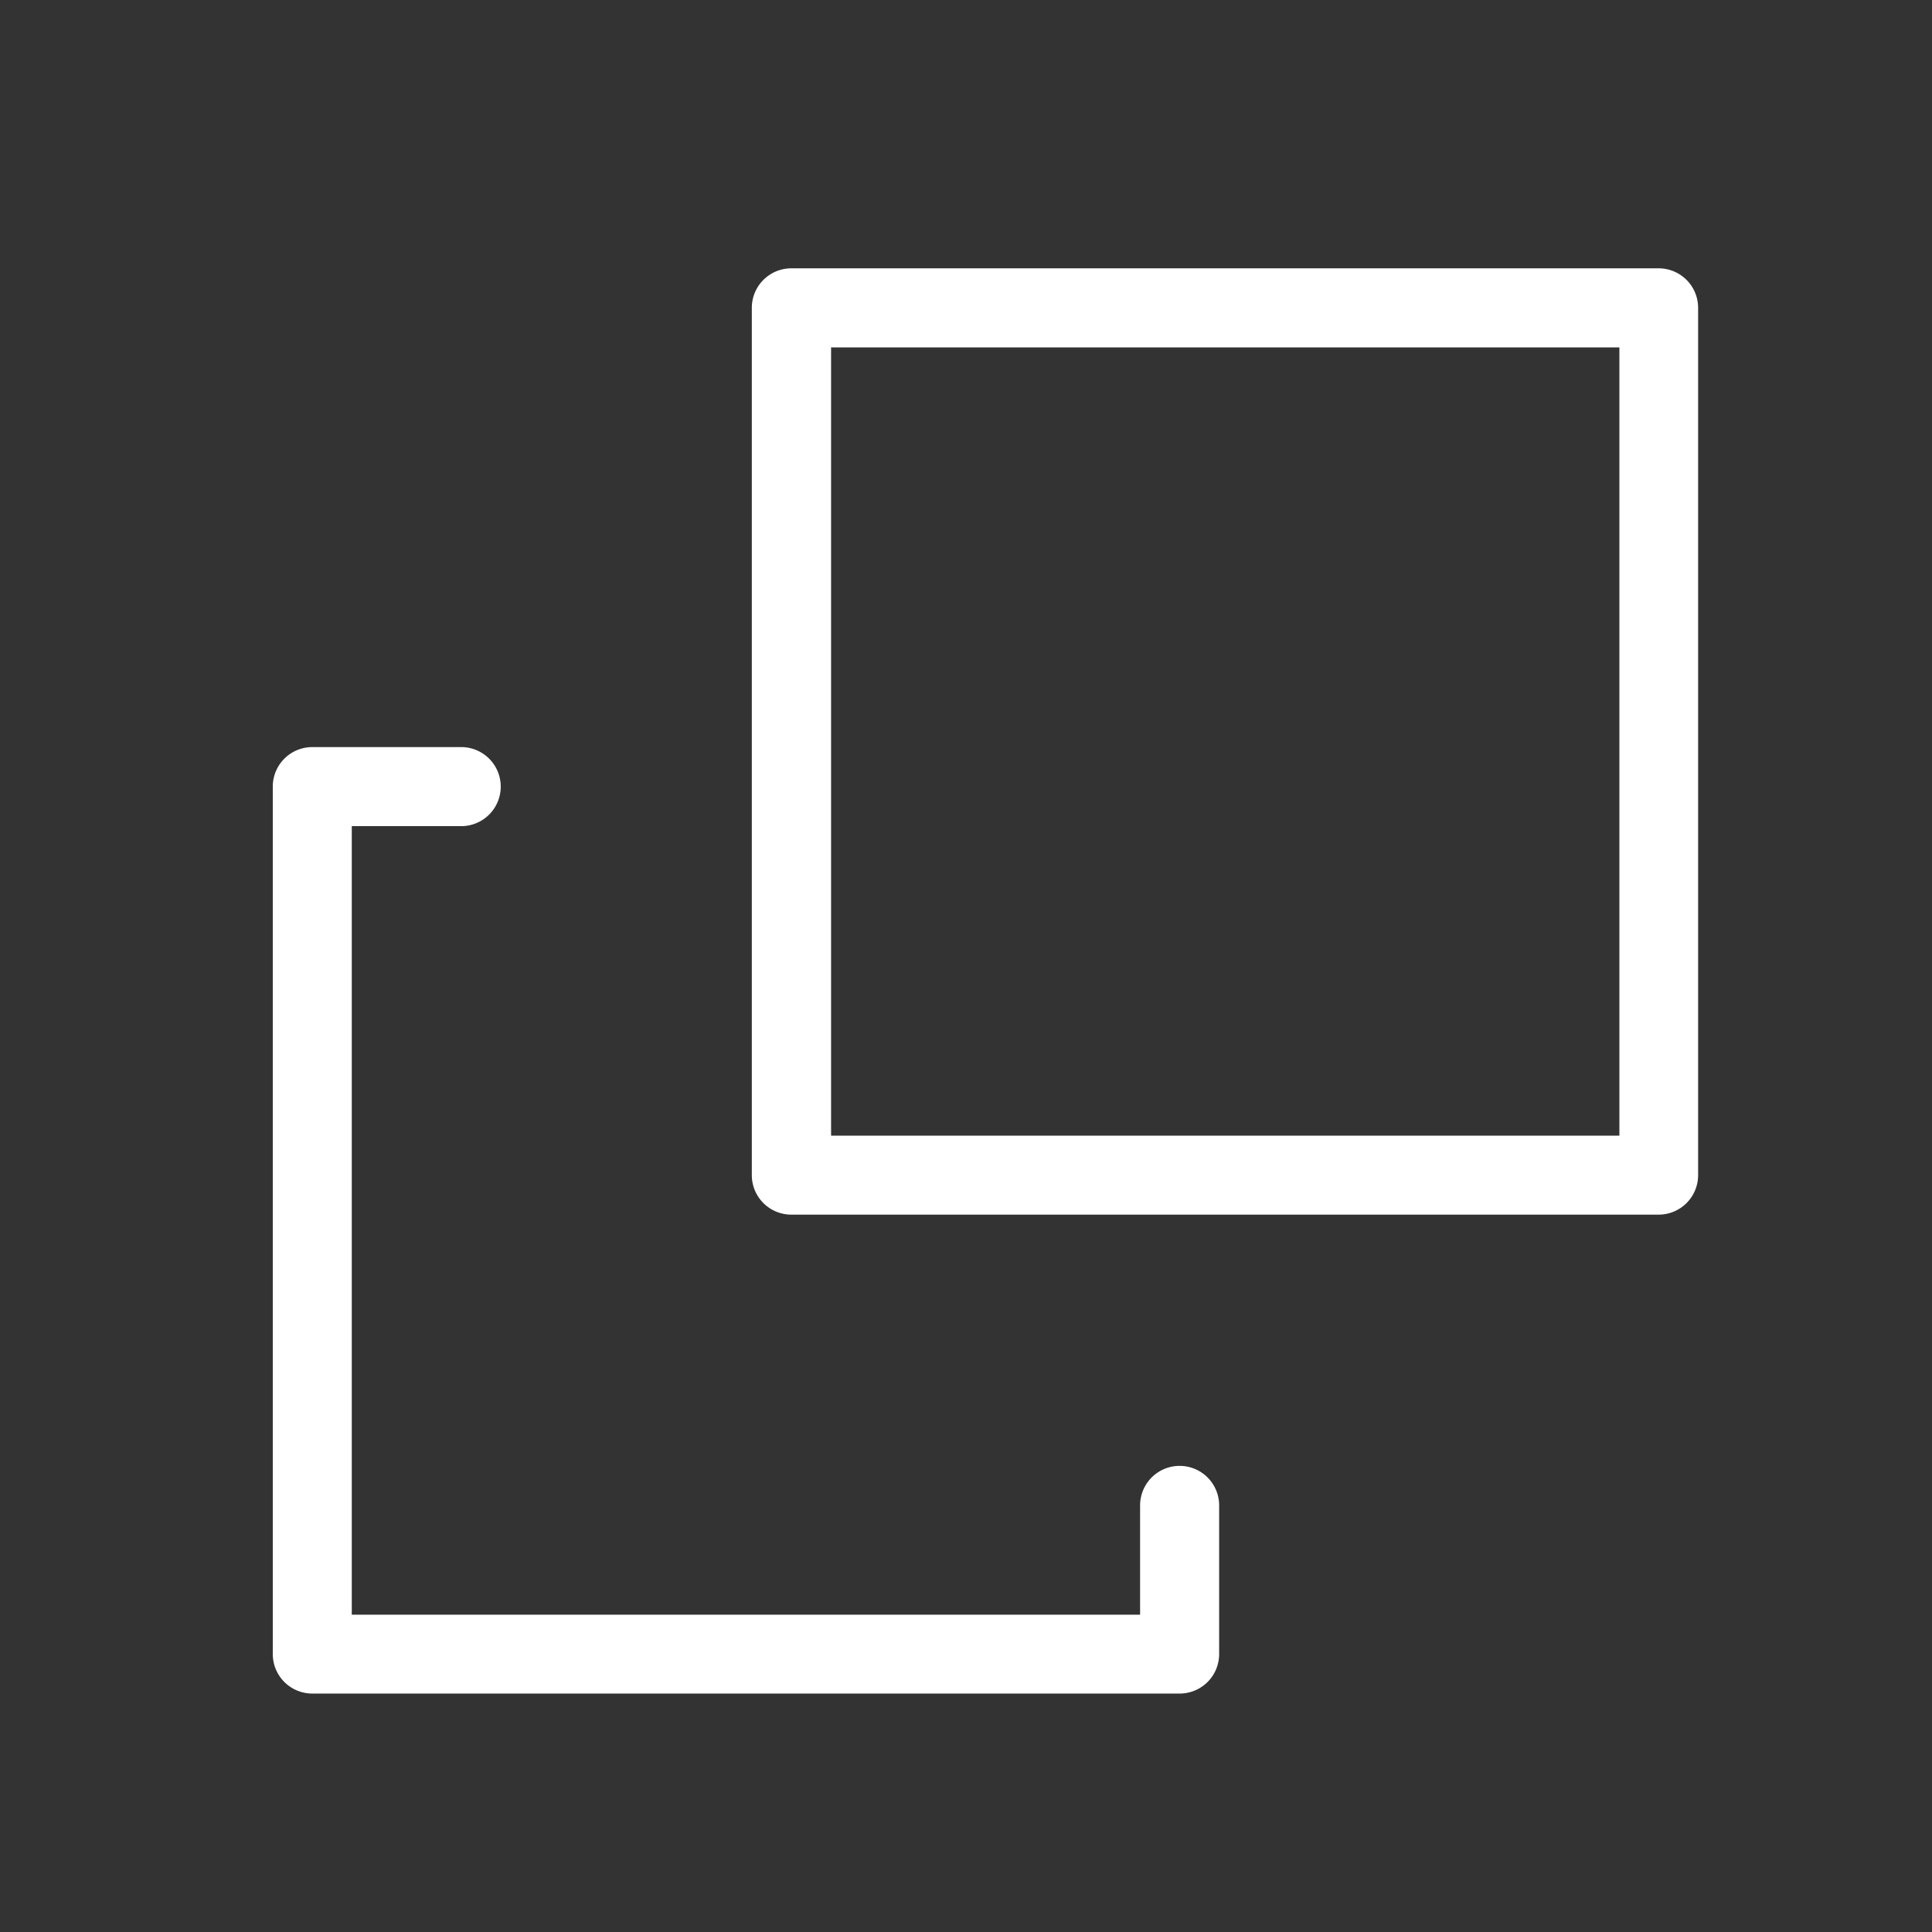 <svg xmlns="http://www.w3.org/2000/svg" width="36" height="36" viewBox="0 0 36 36">
  <rect x="0" y="0" width="36" height="36" fill="#333333" stroke="none"/>
  <defs>
    <style>
      .cls-1 {
        fill: none;
      }

      .cls-2 {
        fill: #fff;
      }
    </style>
  </defs>
  <g id="copy" transform="translate(-427 -735)">
    <g id="组_976" data-name="组 976" transform="translate(427.083 735)">
      <rect id="矩形_541" data-name="矩形 541" class="cls-1" width="36" height="36" transform="translate(-0.083)"/>
      <g id="组_954" data-name="组 954" transform="translate(5 5)">
        <g id="组_952" data-name="组 952" transform="translate(0 8.925)">
          <path id="路径_1019" data-name="路径 1019" class="cls-2" d="M711.372,998.1H695.21a.736.736,0,0,1-.736-.736V981.2a.736.736,0,0,1,.736-.736h2.775a.736.736,0,0,1,0,1.473h-2.039V996.63h14.689v-2.036a.736.736,0,0,1,1.473,0v2.772A.736.736,0,0,1,711.372,998.1Z" transform="translate(-694.474 -980.468)"/>
        </g>
        <g id="组_953" data-name="组 953" transform="translate(8.926)">
          <path id="路径_1020" data-name="路径 1020" class="cls-2" d="M719.421,990.053H703.259a.736.736,0,0,1-.736-.736V973.156a.736.736,0,0,1,.736-.736h16.161a.736.736,0,0,1,.736.736v16.161A.736.736,0,0,1,719.421,990.053ZM704,988.581h14.689V973.893H704Z" transform="translate(-702.523 -972.42)"/>
        </g>
      </g>
    </g>
  </g>
</svg>
